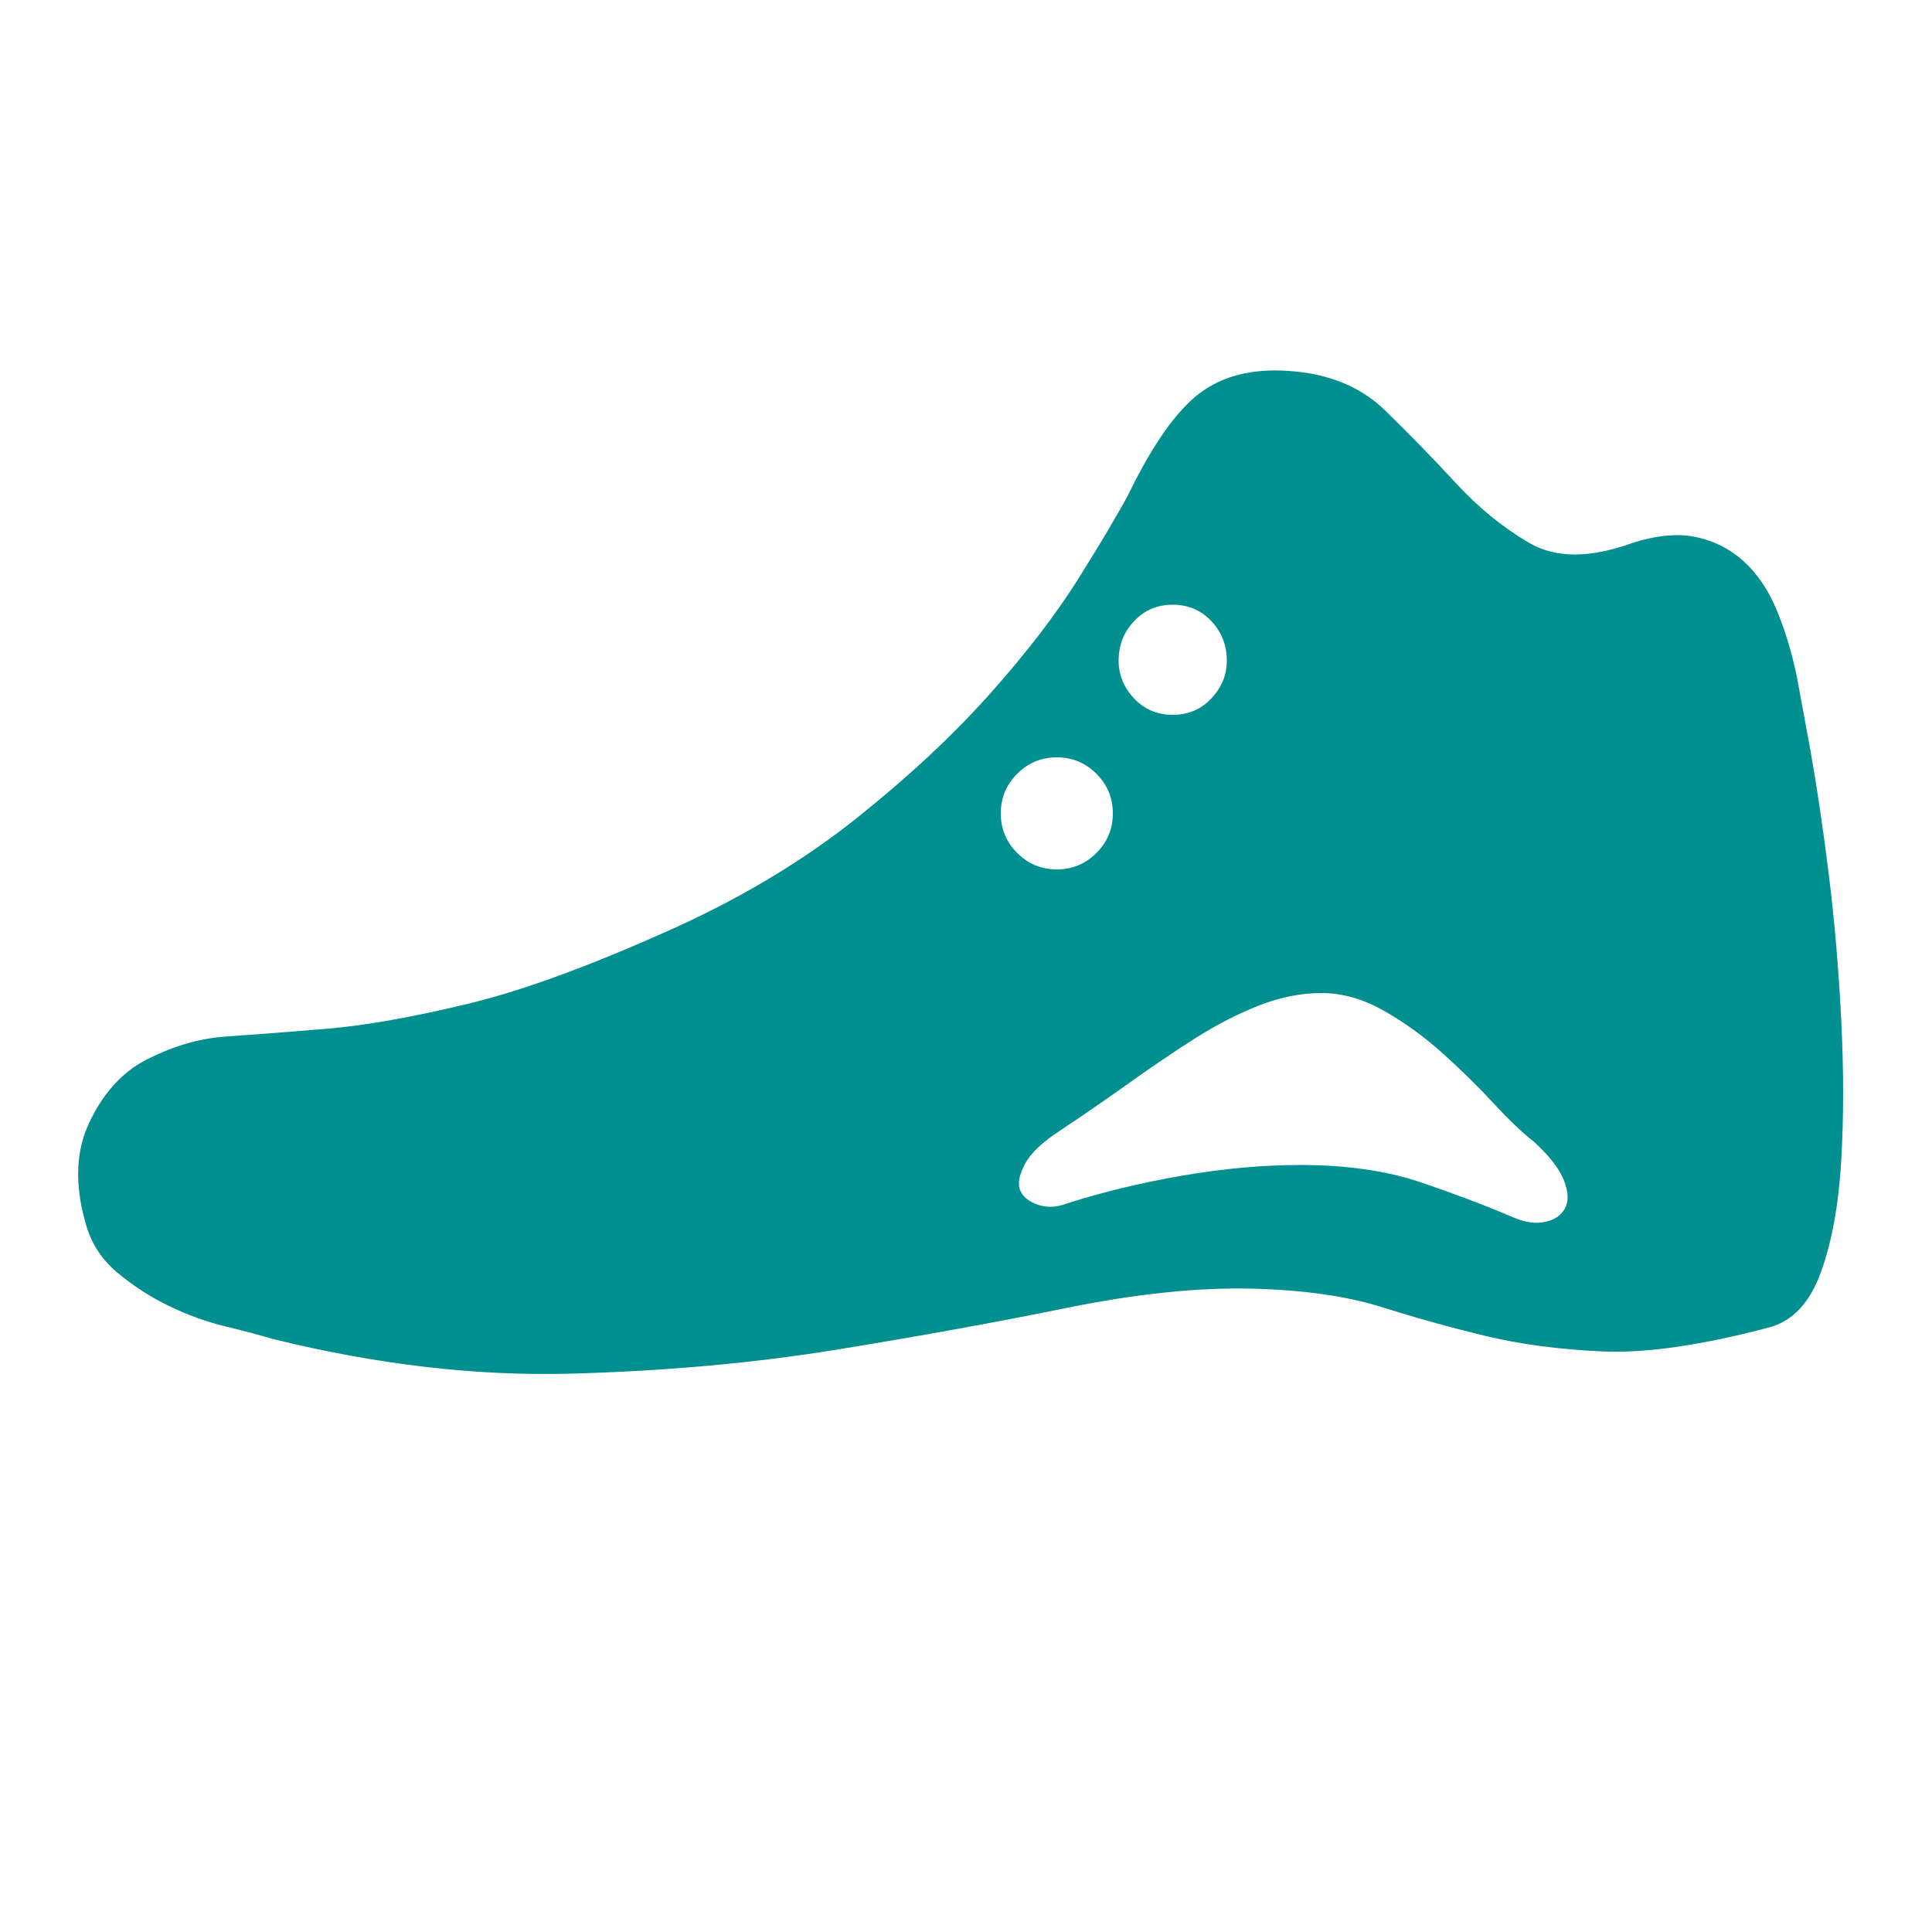 <?xml version="1.0" standalone="no"?><!DOCTYPE svg PUBLIC "-//W3C//DTD SVG 1.1//EN" "http://www.w3.org/Graphics/SVG/1.1/DTD/svg11.dtd"><svg t="1700371125543" class="icon" viewBox="0 0 1024 1024" version="1.1" xmlns="http://www.w3.org/2000/svg" p-id="31673" xmlns:xlink="http://www.w3.org/1999/xlink" width="200" height="200"><path d="M865.28 287.744q19.456-6.144 33.792-3.072t25.088 12.8 17.408 25.6 10.752 35.328l7.168 38.912q5.12 28.672 9.728 65.536t6.656 77.312 0 75.264-10.752 58.88-27.136 29.184q-54.272 14.336-88.576 12.8t-61.952-8.192-55.296-15.36-68.608-9.728q-43.008-1.024-98.304 10.24t-121.344 22.016-141.312 12.8-158.208-18.432q-10.24-3.072-25.088-6.656t-29.696-10.752-27.648-17.92-16.896-27.136q-8.192-29.696 2.048-51.712t27.648-32.256q22.528-12.288 45.056-13.824t53.248-4.096 75.264-13.312 112.128-41.472q53.248-24.576 94.208-57.344t70.144-65.536 47.104-61.44 26.112-44.032q19.456-39.936 37.888-53.76t47.104-11.776q31.744 2.048 51.2 20.992t37.376 38.4 38.912 31.744 54.784 0zM565.248 637.952q28.672-9.216 61.44-14.848t62.464-5.632q36.864 0 64 9.216t48.64 18.432q9.216 4.096 16.896 2.56t10.752-7.168-0.512-14.848-15.872-20.48q-9.216-7.168-21.504-20.48t-27.136-26.624-31.232-22.528-32.768-9.216-33.28 6.656-33.792 17.408-34.816 23.552-36.352 25.088q-14.336 9.216-18.944 17.92t-2.56 13.824 9.216 7.68 15.36-0.512zM621.568 320.512q-12.288 0-20.48 8.704t-8.192 20.992q0 11.264 8.192 19.968t20.48 8.704 20.48-8.704 8.192-19.968q0-12.288-8.192-20.992t-20.48-8.704zM560.128 401.408q-12.288 0-20.992 8.704t-8.704 20.992 8.704 20.992 20.992 8.704 20.992-8.704 8.704-20.992-8.704-20.992-20.992-8.704z" p-id="31674" fill="#018F90"></path></svg>